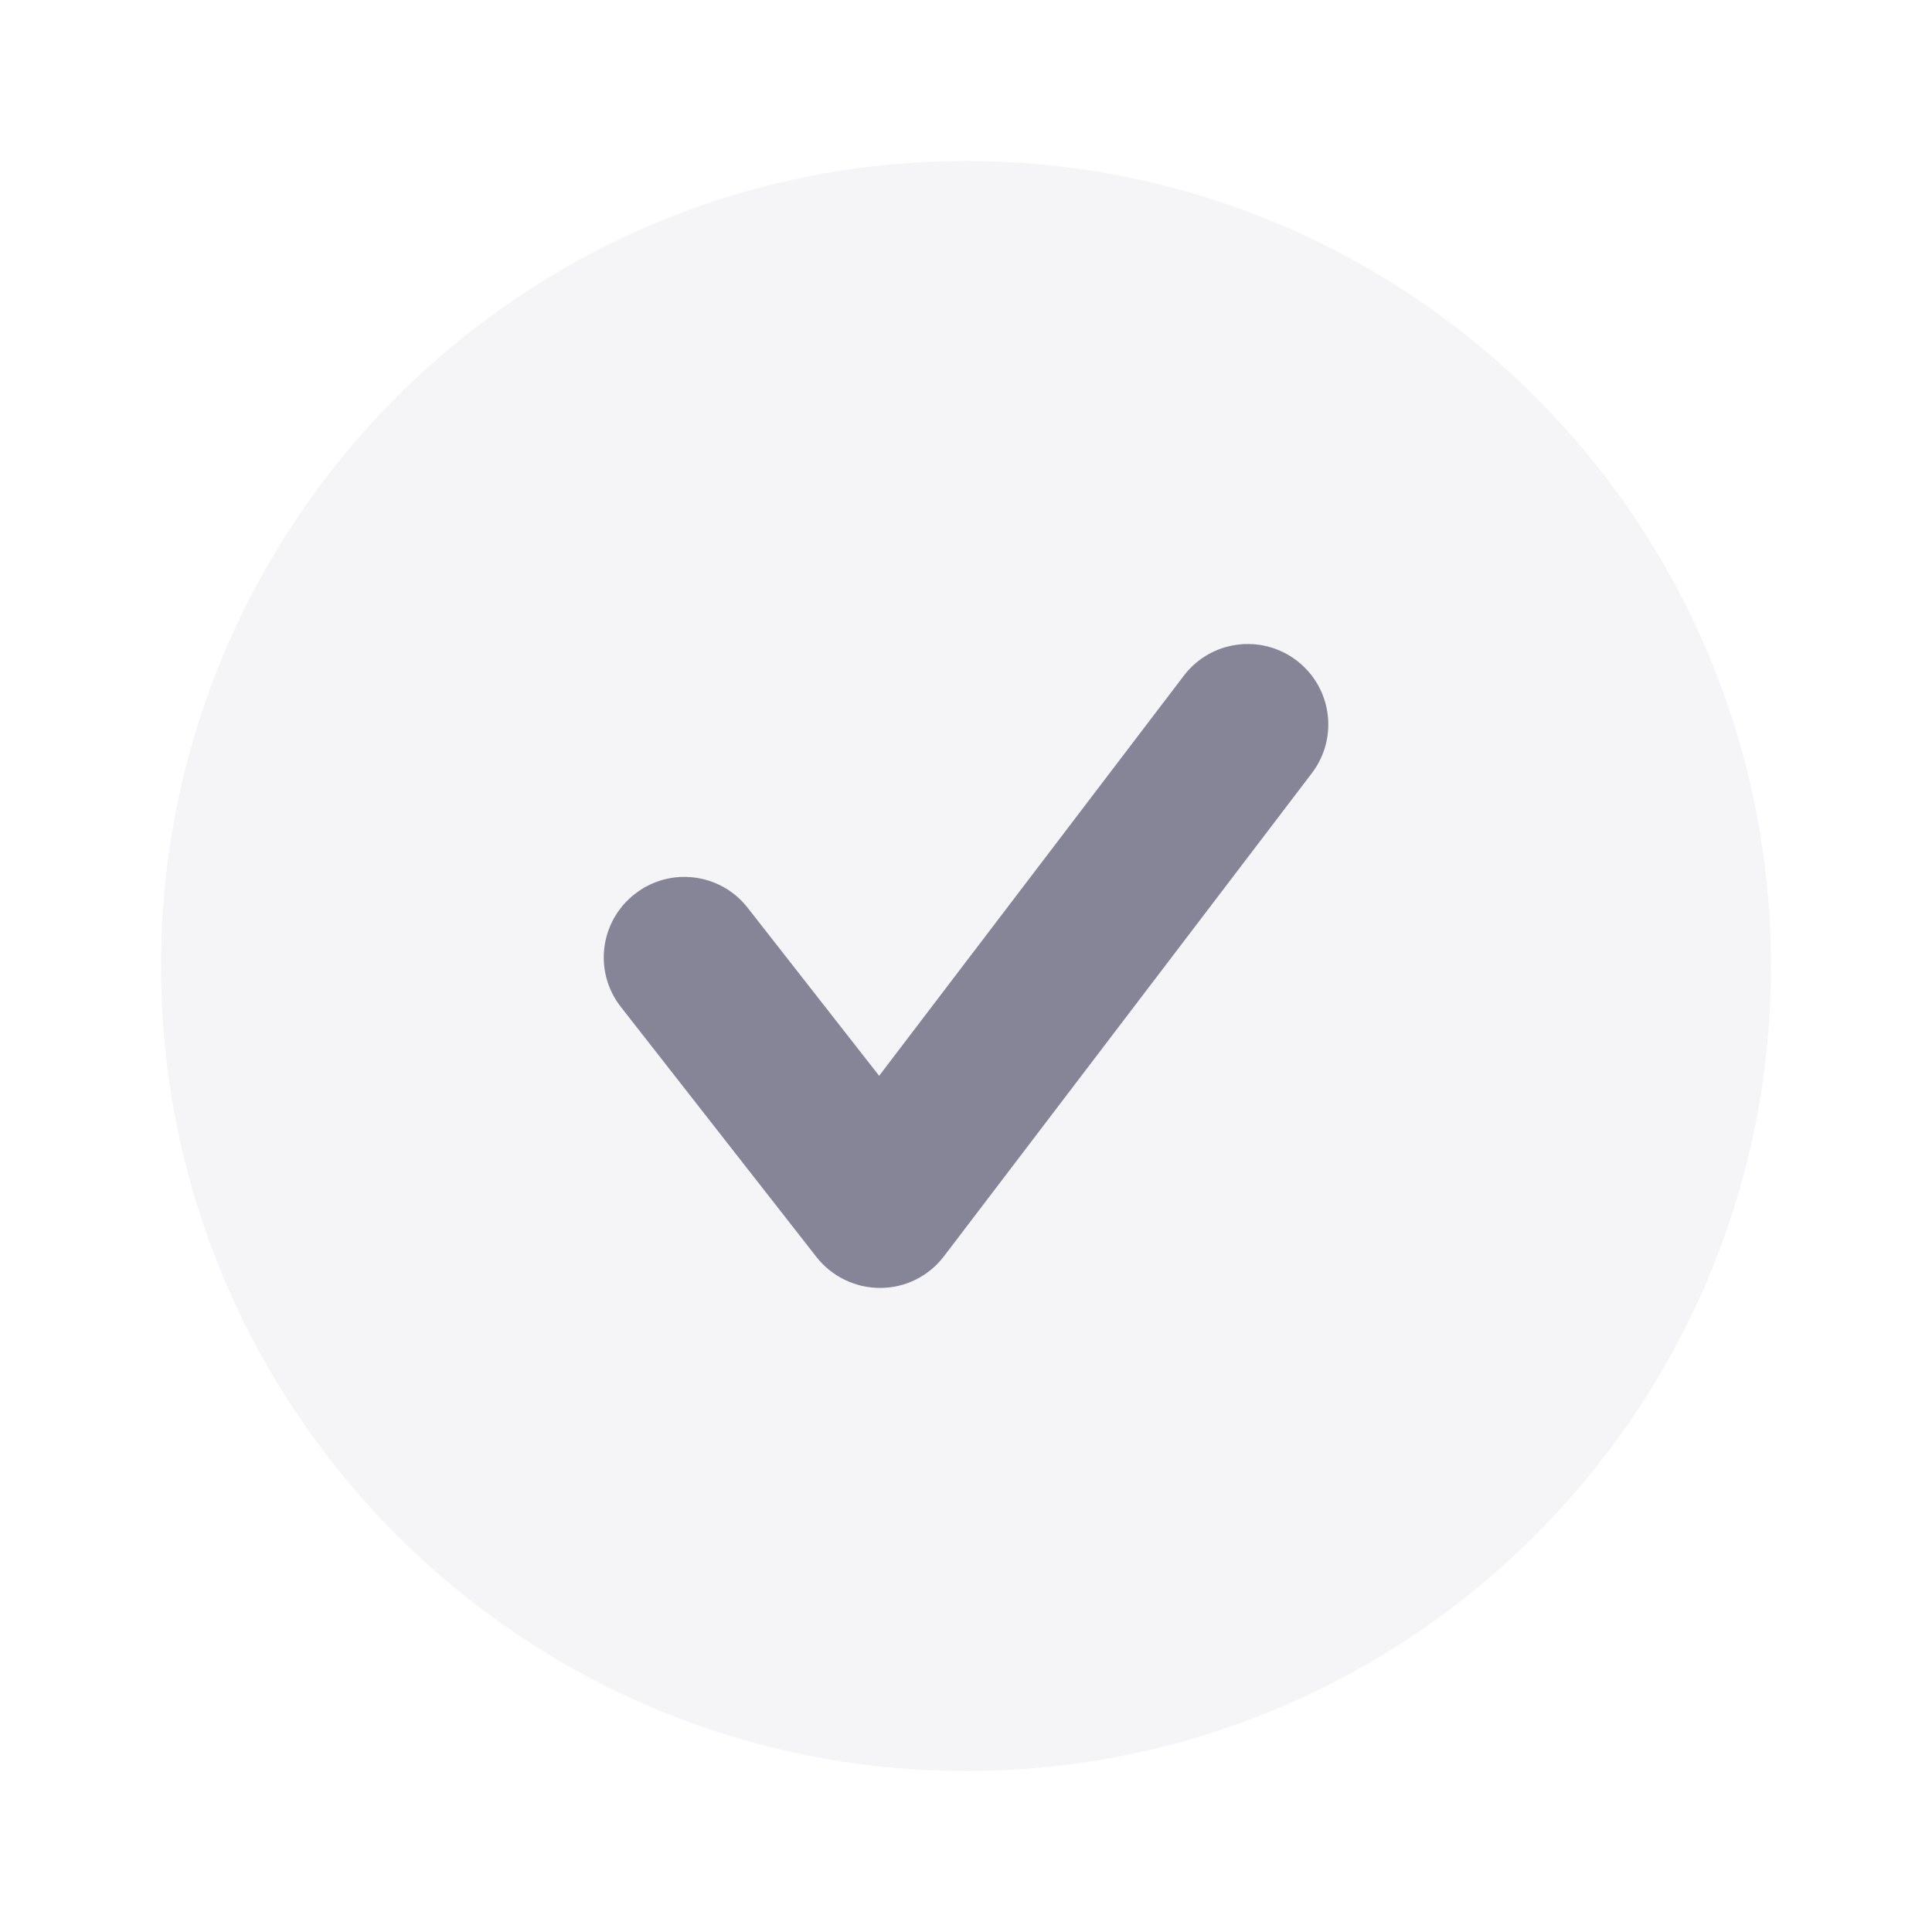<?xml version="1.0" encoding="UTF-8"?>
<svg width="24px" height="24px" viewBox="0 0 24 24" version="1.1" xmlns="http://www.w3.org/2000/svg"
    xmlns:xlink="http://www.w3.org/1999/xlink">

    <g id="quasar-custom-svg" stroke="none" stroke-width="1" fill="none" fill-rule="evenodd">
        <g id="console设计规范" transform="translate(-773, -488)">
            <rect id="矩形" fill="#FFFFFF" x="0" y="0" width="1440" height="1872"></rect>
            <g id="编组" transform="translate(773, 488)">
                <rect id="矩形备份" x="0" y="0" width="24" height="24"></rect>
                <path
                    d="M12,2 C6.477,2 2,6.478 2,12 C2,17.522 6.477,22 12,22 C17.523,22 22,17.522 22,12 C22,6.478 17.523,2 12,2"
                    id="Path" fill="#F5F5F8" fill-rule="nonzero"></path>
                <path
                    d="M14.705,8.395 L10.921,13.364 L9.288,11.277 C8.948,10.841 8.318,10.765 7.884,11.107 C7.449,11.447 7.372,12.075 7.713,12.509 L10.144,15.617 C10.334,15.858 10.624,15.999 10.932,15.999 L10.939,15.999 C11.248,15.998 11.54,15.852 11.727,15.605 L16.296,9.605 C16.631,9.165 16.546,8.54 16.106,8.204 C15.665,7.87 15.039,7.955 14.705,8.395"
                    id="Fill-1676" fill="#858597" fill-rule="nonzero"></path>
            </g>
        </g>
    </g>
</svg>